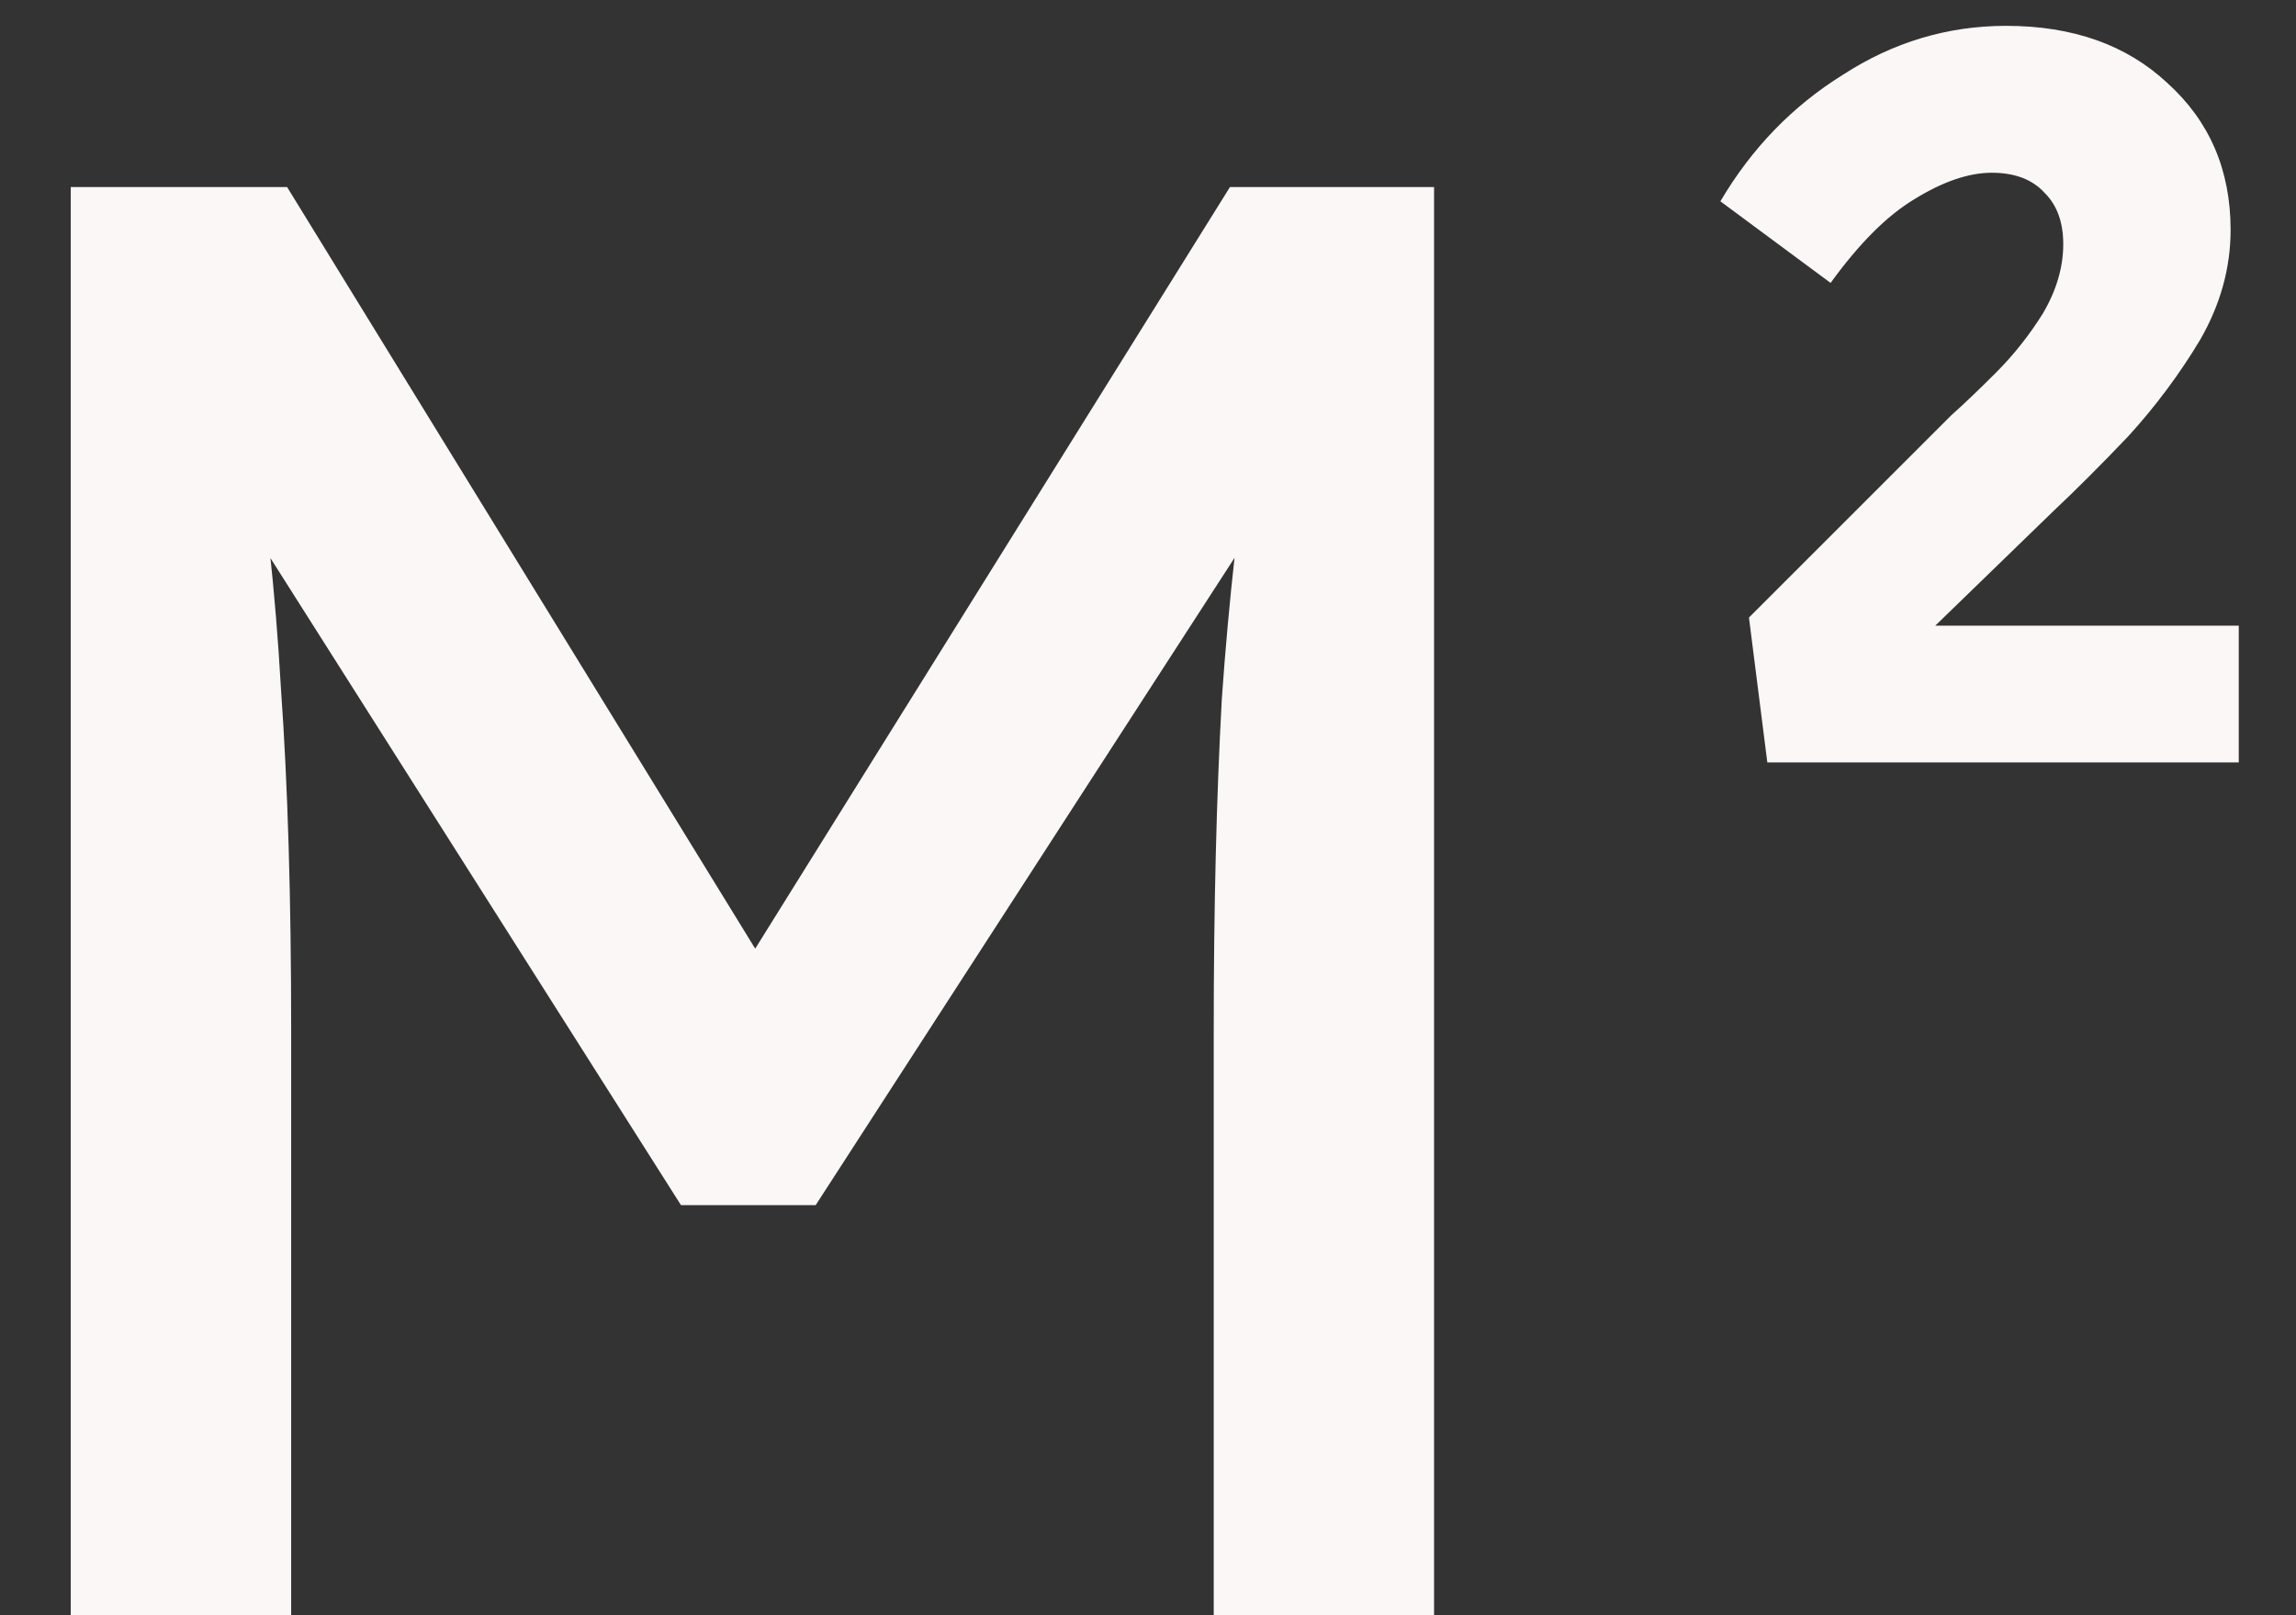 <svg width="27" height="19" viewBox="0 0 27 19" fill="none" xmlns="http://www.w3.org/2000/svg">
<rect x="0" y="0" width="27" height="19" fill="#333333" stroke="none"/>
<path d="M0.832 19V2.2H3.376L9.496 12.16L8.272 12.136L14.464 2.2H16.864V19H14.273V12.112C14.273 10.672 14.305 9.376 14.368 8.224C14.448 7.072 14.576 5.928 14.752 4.792L15.088 5.68L9.592 14.176H8.008L2.68 5.776L2.944 4.792C3.12 5.864 3.24 6.968 3.304 8.104C3.384 9.224 3.424 10.56 3.424 12.112V19H0.832ZM20.783 8.968L20.567 7.264L22.943 4.888C23.087 4.76 23.263 4.592 23.471 4.384C23.679 4.176 23.863 3.944 24.023 3.688C24.183 3.416 24.263 3.144 24.263 2.872C24.263 2.616 24.191 2.416 24.047 2.272C23.903 2.112 23.695 2.032 23.423 2.032C23.151 2.032 22.847 2.136 22.511 2.344C22.191 2.536 21.863 2.864 21.527 3.328L20.231 2.368C20.599 1.744 21.079 1.248 21.671 0.88C22.263 0.496 22.903 0.304 23.591 0.304C24.375 0.304 25.007 0.528 25.487 0.976C25.983 1.424 26.231 2 26.231 2.704C26.231 3.152 26.111 3.584 25.871 4C25.631 4.4 25.351 4.776 25.031 5.128C24.711 5.464 24.415 5.76 24.143 6.016L22.535 7.576L22.631 7.36H26.327V8.968H20.783Z" fill="#FBF7F6"/>
</svg>
